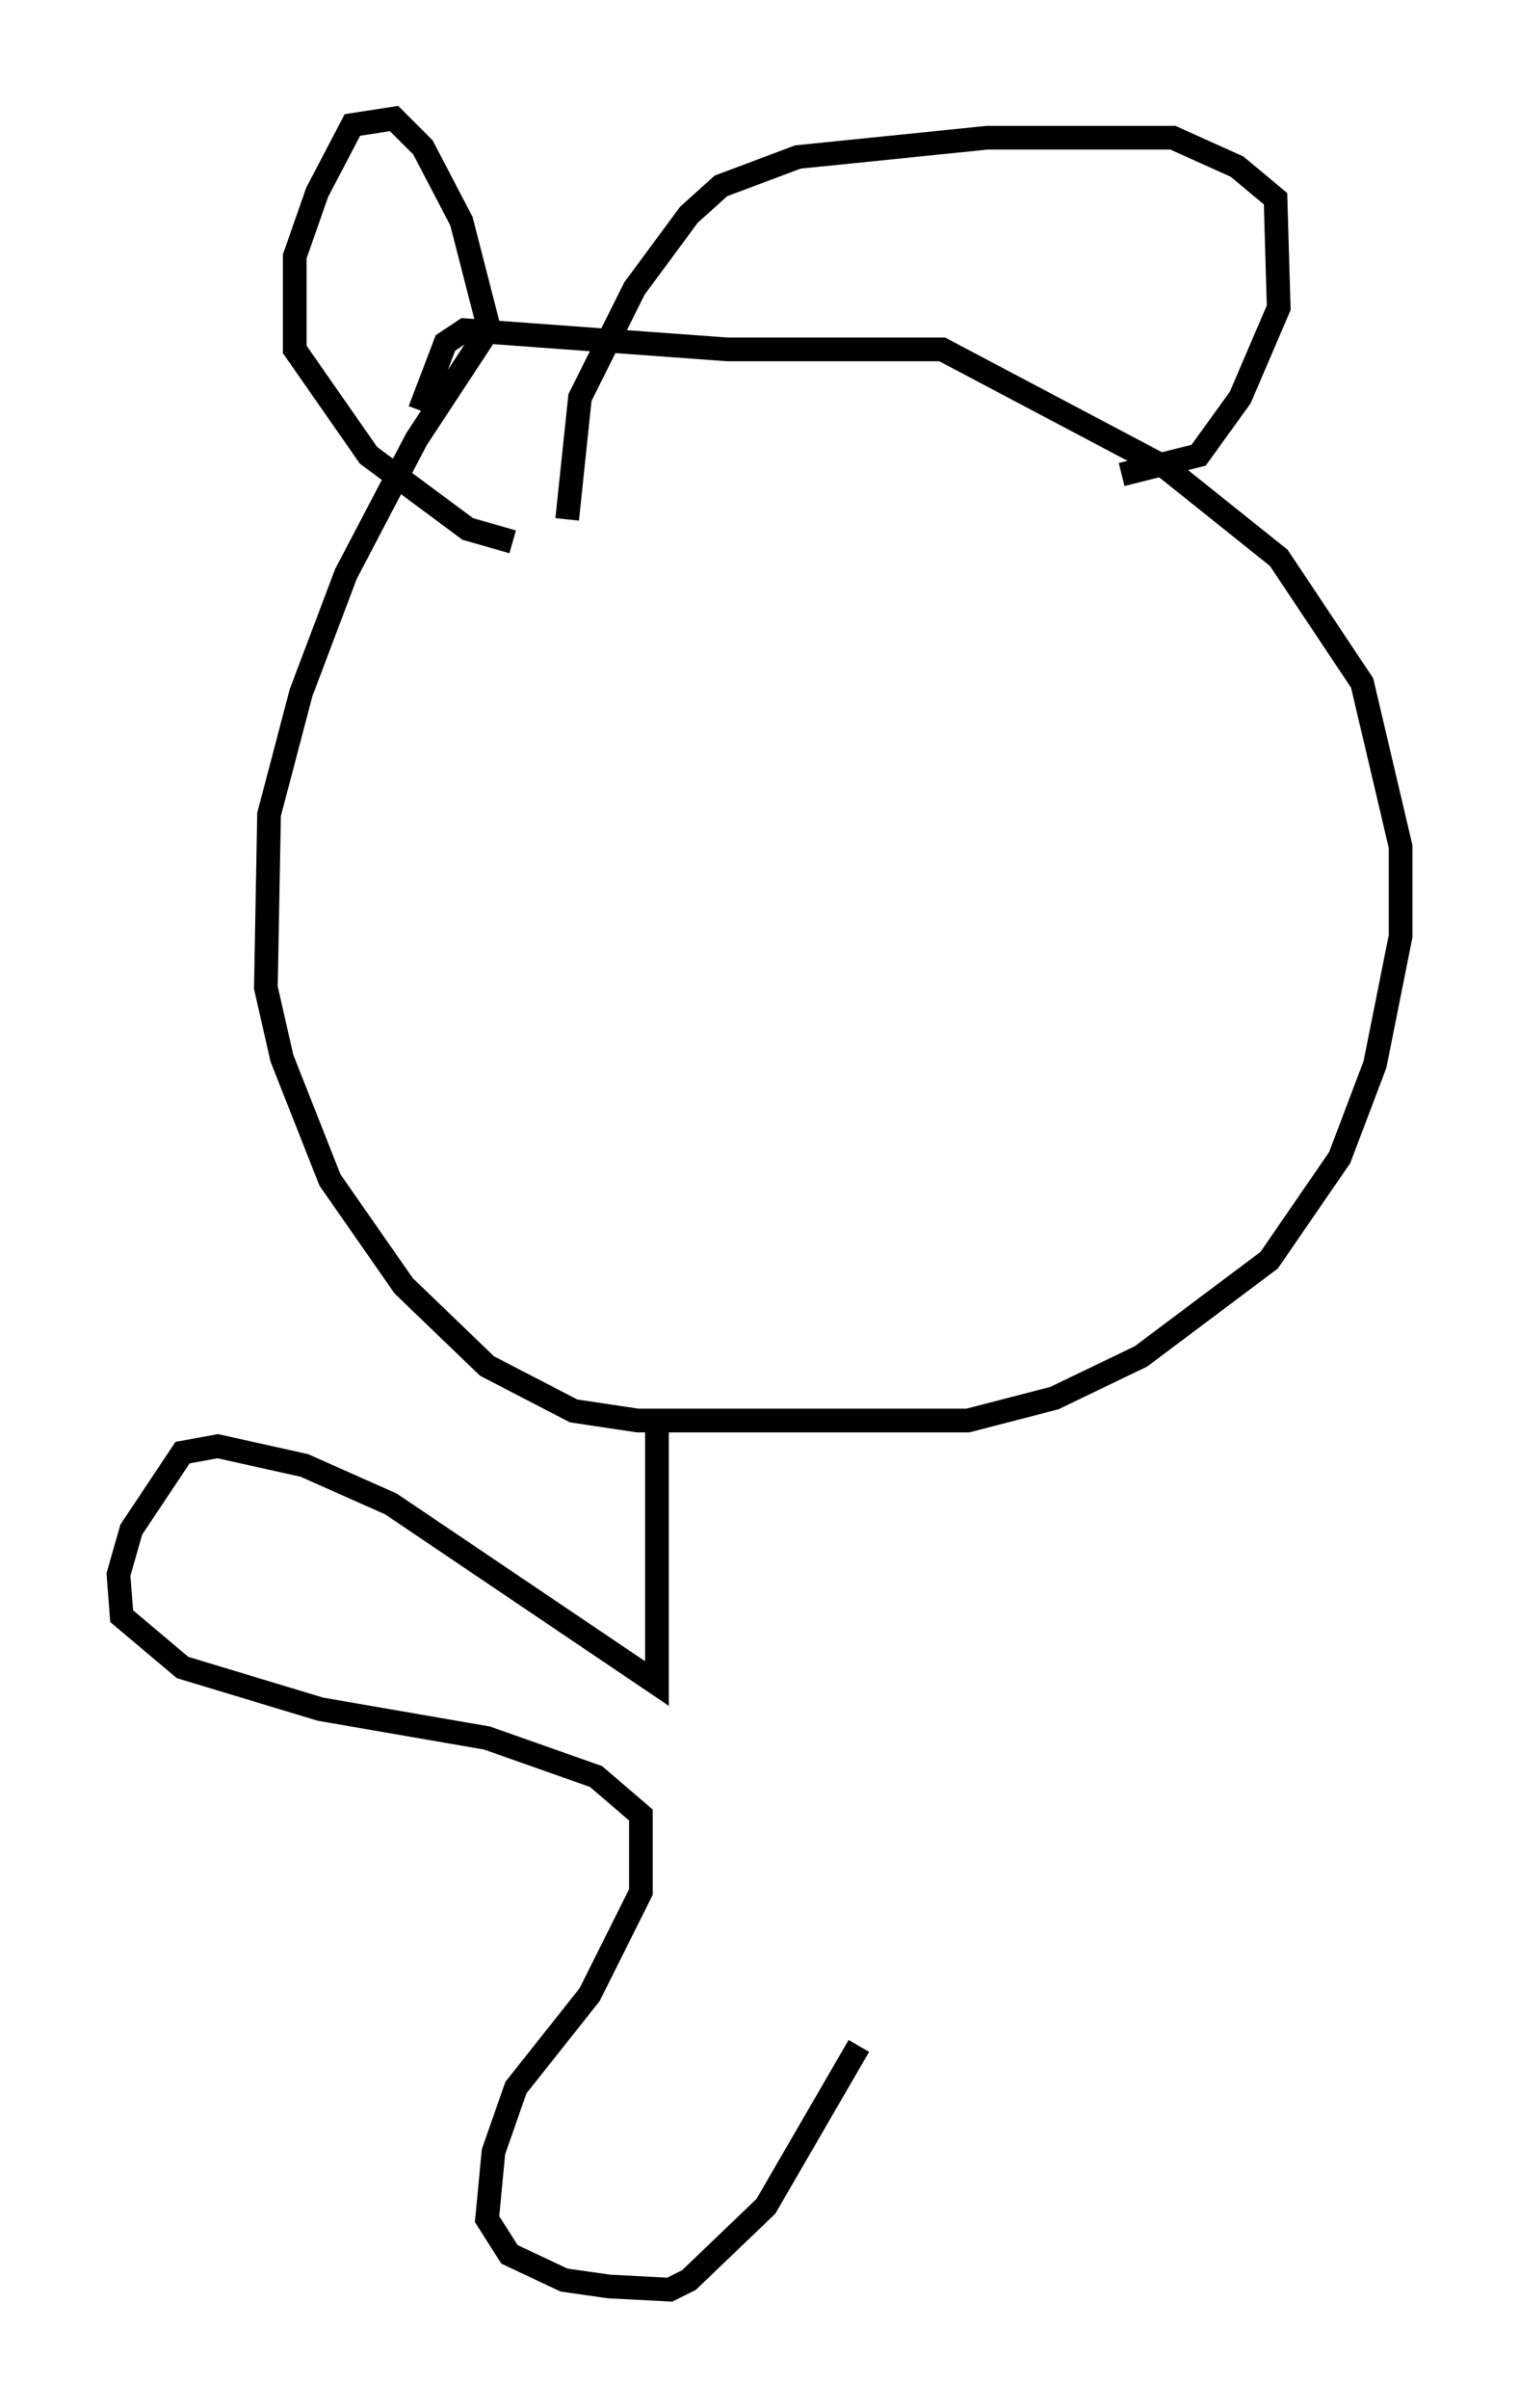 <?xml version="1.0" encoding="utf-8" ?>
<svg baseProfile="full" height="101.609" version="1.1" width="64.127" xmlns="http://www.w3.org/2000/svg" xmlns:ev="http://www.w3.org/2001/xml-events" xmlns:xlink="http://www.w3.org/1999/xlink"><defs /><rect fill="white" height="101.609" width="64.127" x="0" y="0" /><path d="M20.832, 16.773 m-0.135, -2.706 l-1.218, -4.736 -1.624, -3.112 l-1.218, -1.218 -1.759, 0.271 l-1.488, 2.842 -0.947, 2.706 l0.0, 3.924 3.112, 4.465 l4.195, 3.112 1.894, 0.541 m2.3, -0.947 l0.541, -5.142 2.3, -4.601 l2.3, -3.112 1.353, -1.218 l3.248, -1.218 7.984, -0.812 l7.848, 0.0 2.706, 1.218 l1.624, 1.353 0.135, 4.601 l-1.624, 3.789 -1.759, 2.436 l-3.248, 0.812 m-26.657, -6.225 l-3.112, 4.736 -2.977, 5.683 l-1.894, 5.007 -1.353, 5.142 l-0.135, 7.307 0.677, 2.977 l2.03, 5.142 3.112, 4.465 l3.518, 3.383 3.654, 1.894 l2.706, 0.406 13.938, 0.0 l3.654, -0.947 3.654, -1.759 l5.413, -4.059 2.977, -4.33 l1.488, -3.924 1.083, -5.413 l0.0, -3.789 -1.624, -6.901 l-3.518, -5.277 -4.736, -3.789 l-9.472, -5.007 -9.066, 0.0 l-11.096, -0.812 -0.812, 0.541 l-1.083, 2.842 m10.013, 42.76 l0.0, 10.961 -11.231, -7.578 l-3.654, -1.624 -3.654, -0.812 l-1.488, 0.271 -2.165, 3.248 l-0.541, 1.894 0.135, 1.759 l2.571, 2.165 5.819, 1.759 l7.036, 1.218 4.601, 1.624 l1.894, 1.624 0.0, 3.248 l-2.165, 4.33 -3.112, 3.924 l-0.947, 2.706 -0.271, 2.842 l0.947, 1.488 2.3, 1.083 l1.894, 0.271 2.571, 0.135 l0.812, -0.406 3.248, -3.112 l3.924, -6.766 " fill="none" stroke="black" stroke-width="1" /></svg>